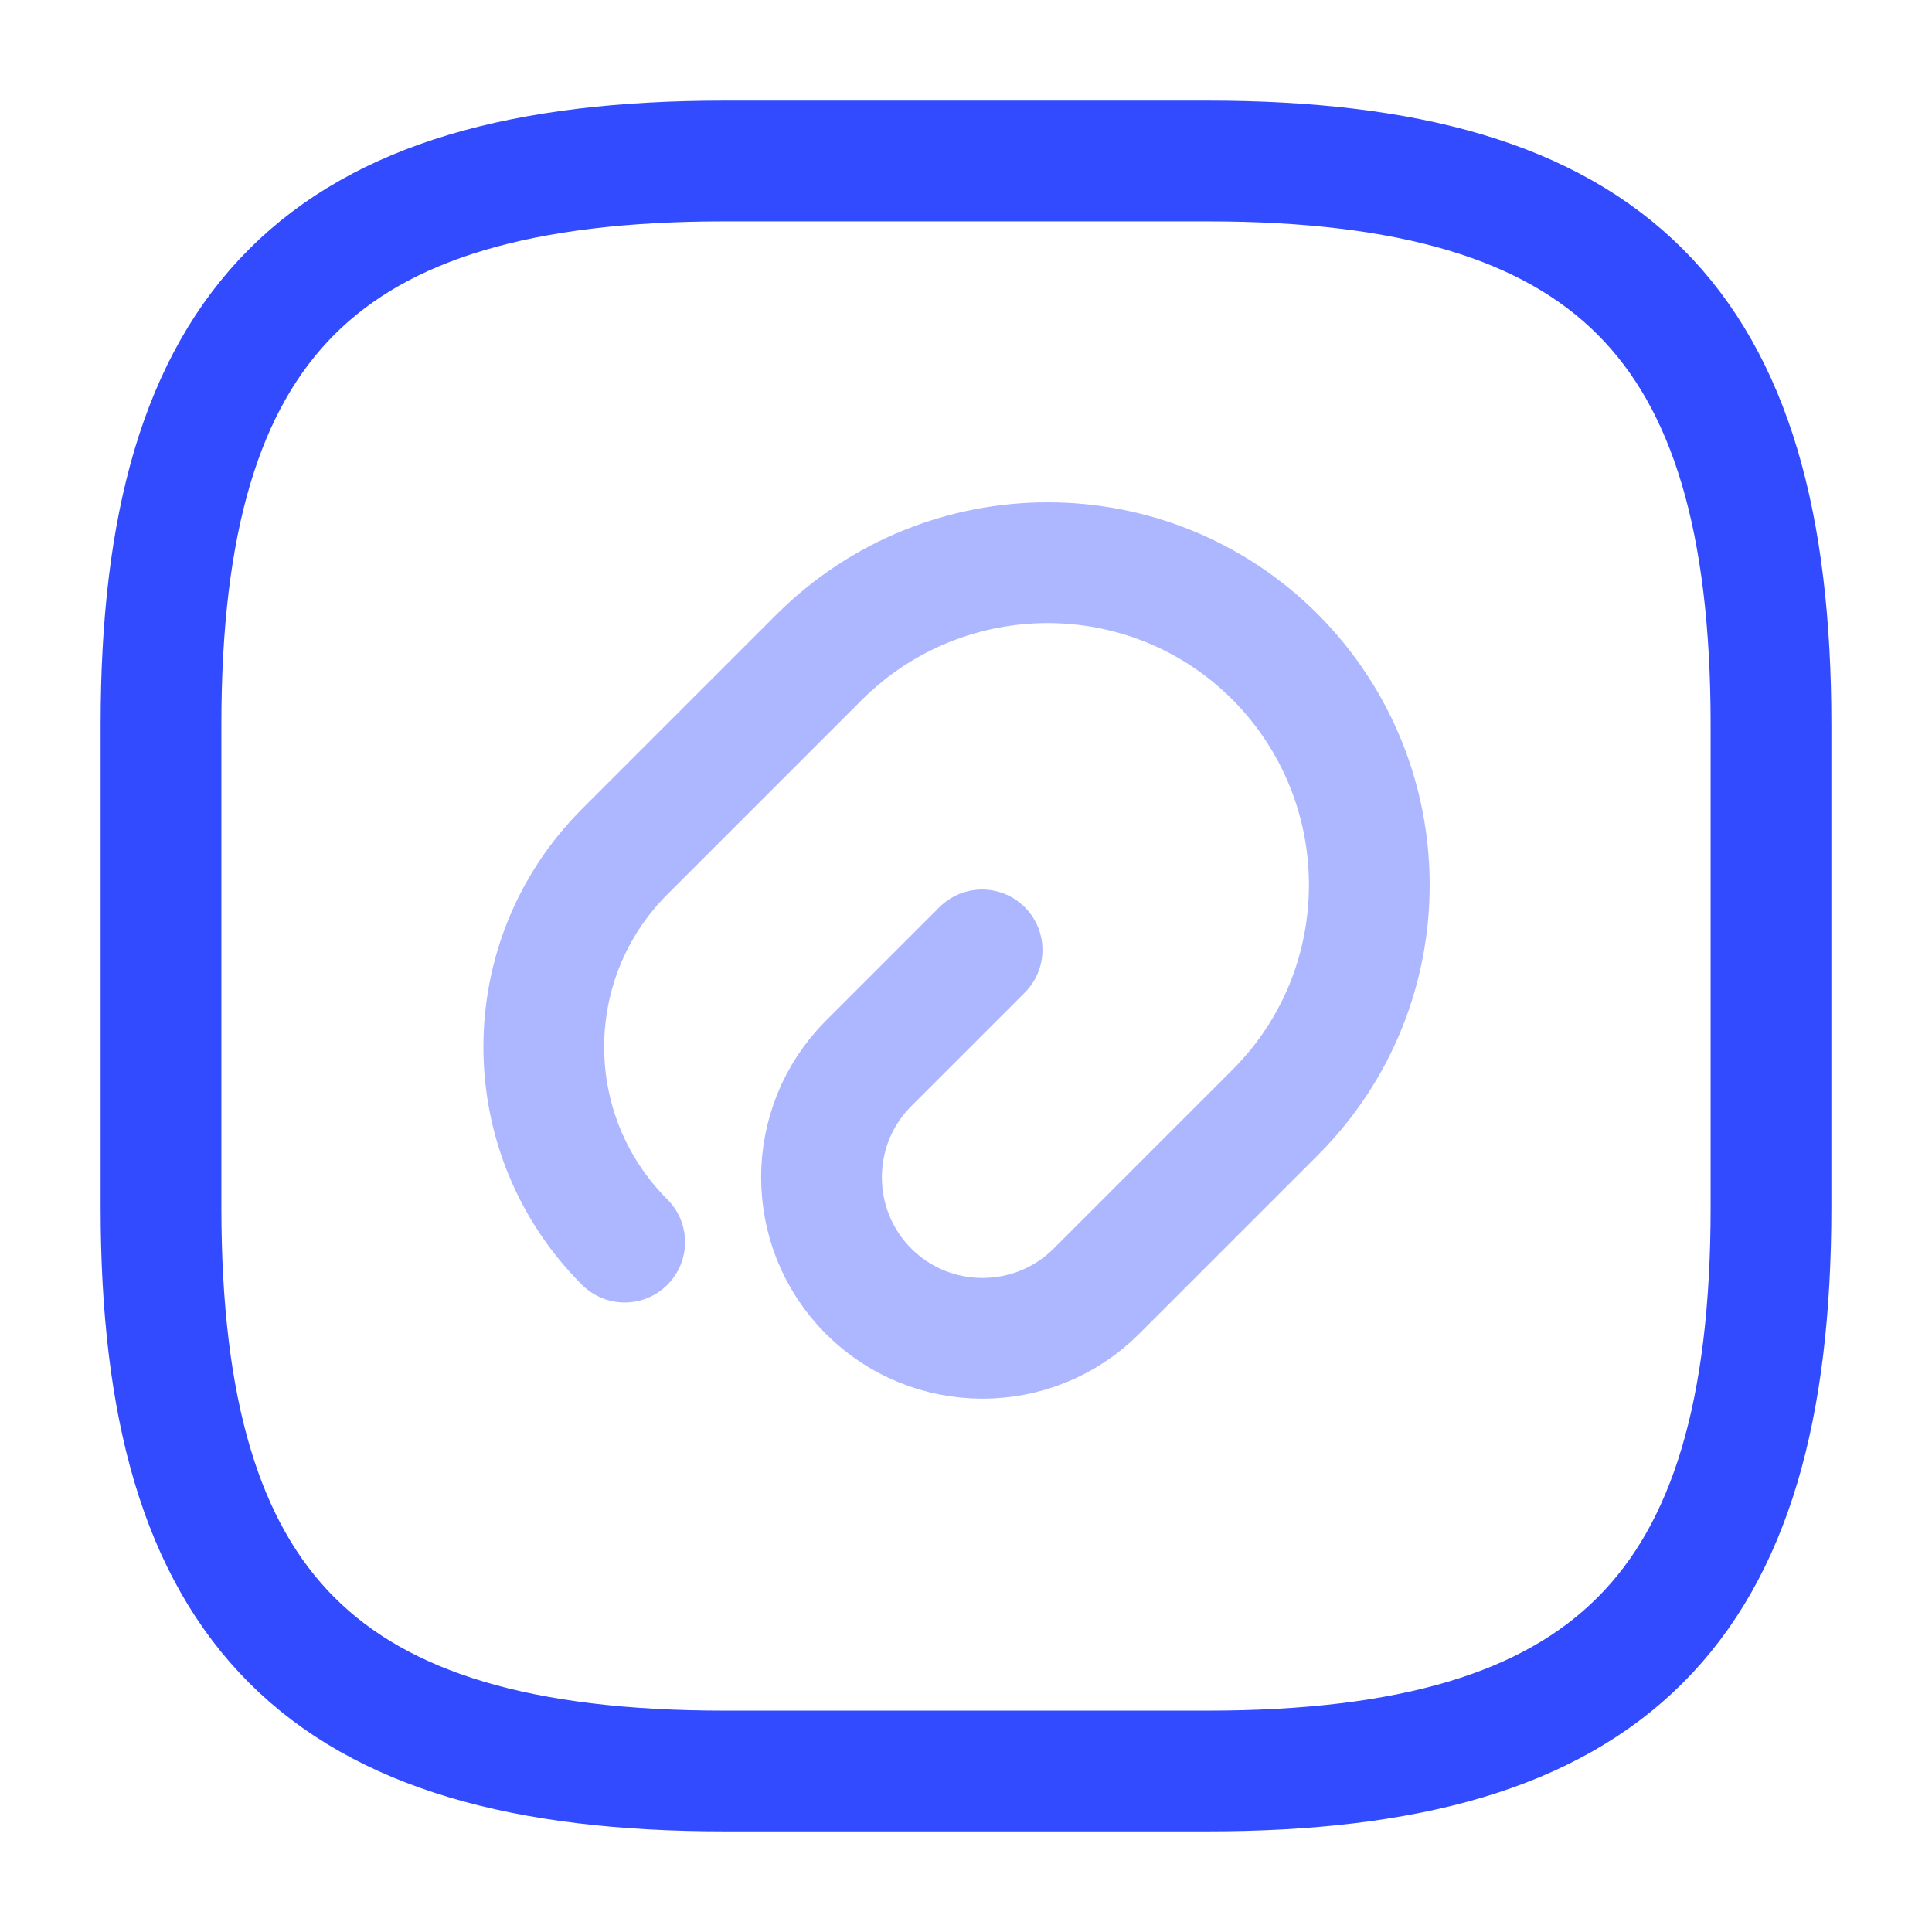 <svg width="24" height="24" viewBox="0 0 24 24" fill="none" xmlns="http://www.w3.org/2000/svg">
<path opacity="0.4" d="M12.2 11.8L10.79 13.21C10.01 13.99 10.01 15.26 10.79 16.04C11.57 16.82 12.84 16.82 13.62 16.04L15.84 13.82C17.4 12.26 17.4 9.73 15.84 8.16C14.28 6.6 11.75 6.6 10.18 8.16L7.76 10.58C6.42 11.92 6.42 14.09 7.76 15.43" stroke="#324BFF" stroke-width="1.5" stroke-linecap="round" stroke-linejoin="round"/>
<path d="M9 22H15C20 22 22 20 22 15V9C22 4 20 2 15 2H9C4 2 2 4 2 9V15C2 20 4 22 9 22Z" stroke="#324BFF" stroke-width="1.5" stroke-linecap="round" stroke-linejoin="round"/>
</svg>
